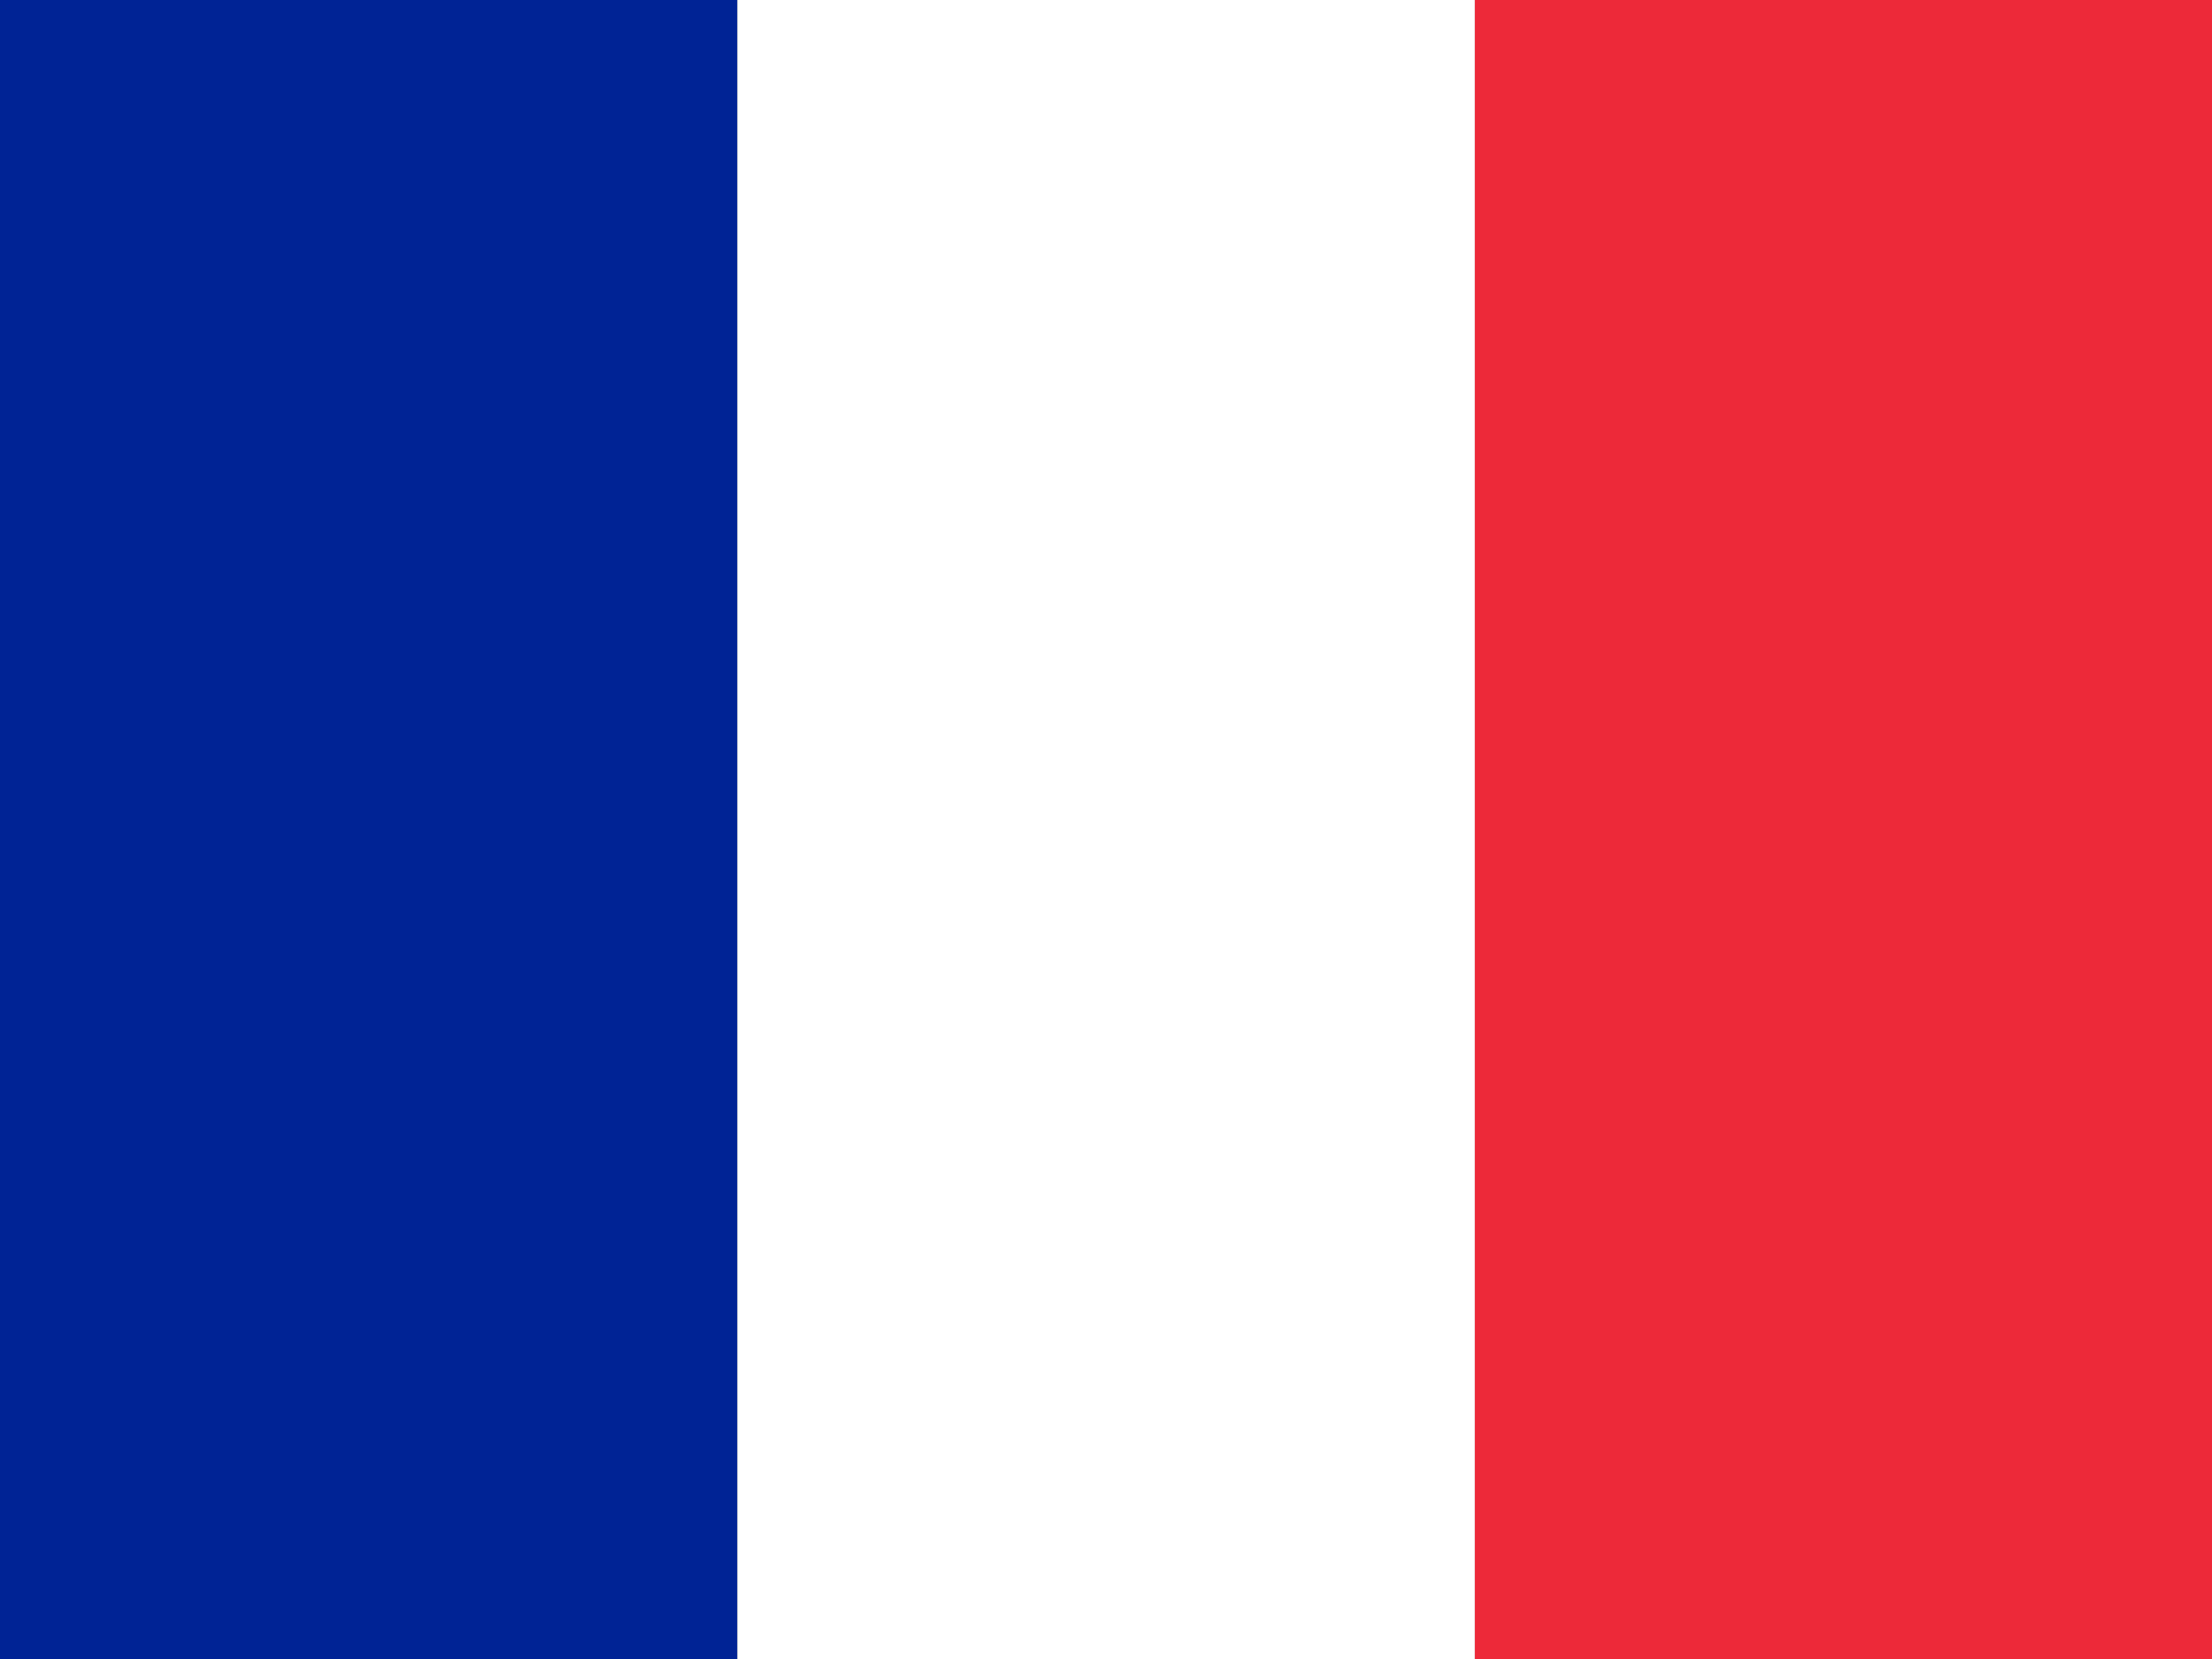 <svg width="800" height="600" viewBox="0 0 800 600" xmlns="http://www.w3.org/2000/svg">
  <rect x="0" y="0" width="800" height="600" fill="#808080" stroke="none"/>
  <rect x="0" y="0" width="266.7" height="600" fill="#002395"/>
  <rect x="266.7" y="0" width="266.7" height="600" fill="#FFFFFF"/>
  <rect x="533.4" y="0" width="266.7" height="600" fill="#ED2939"/>
</svg> 